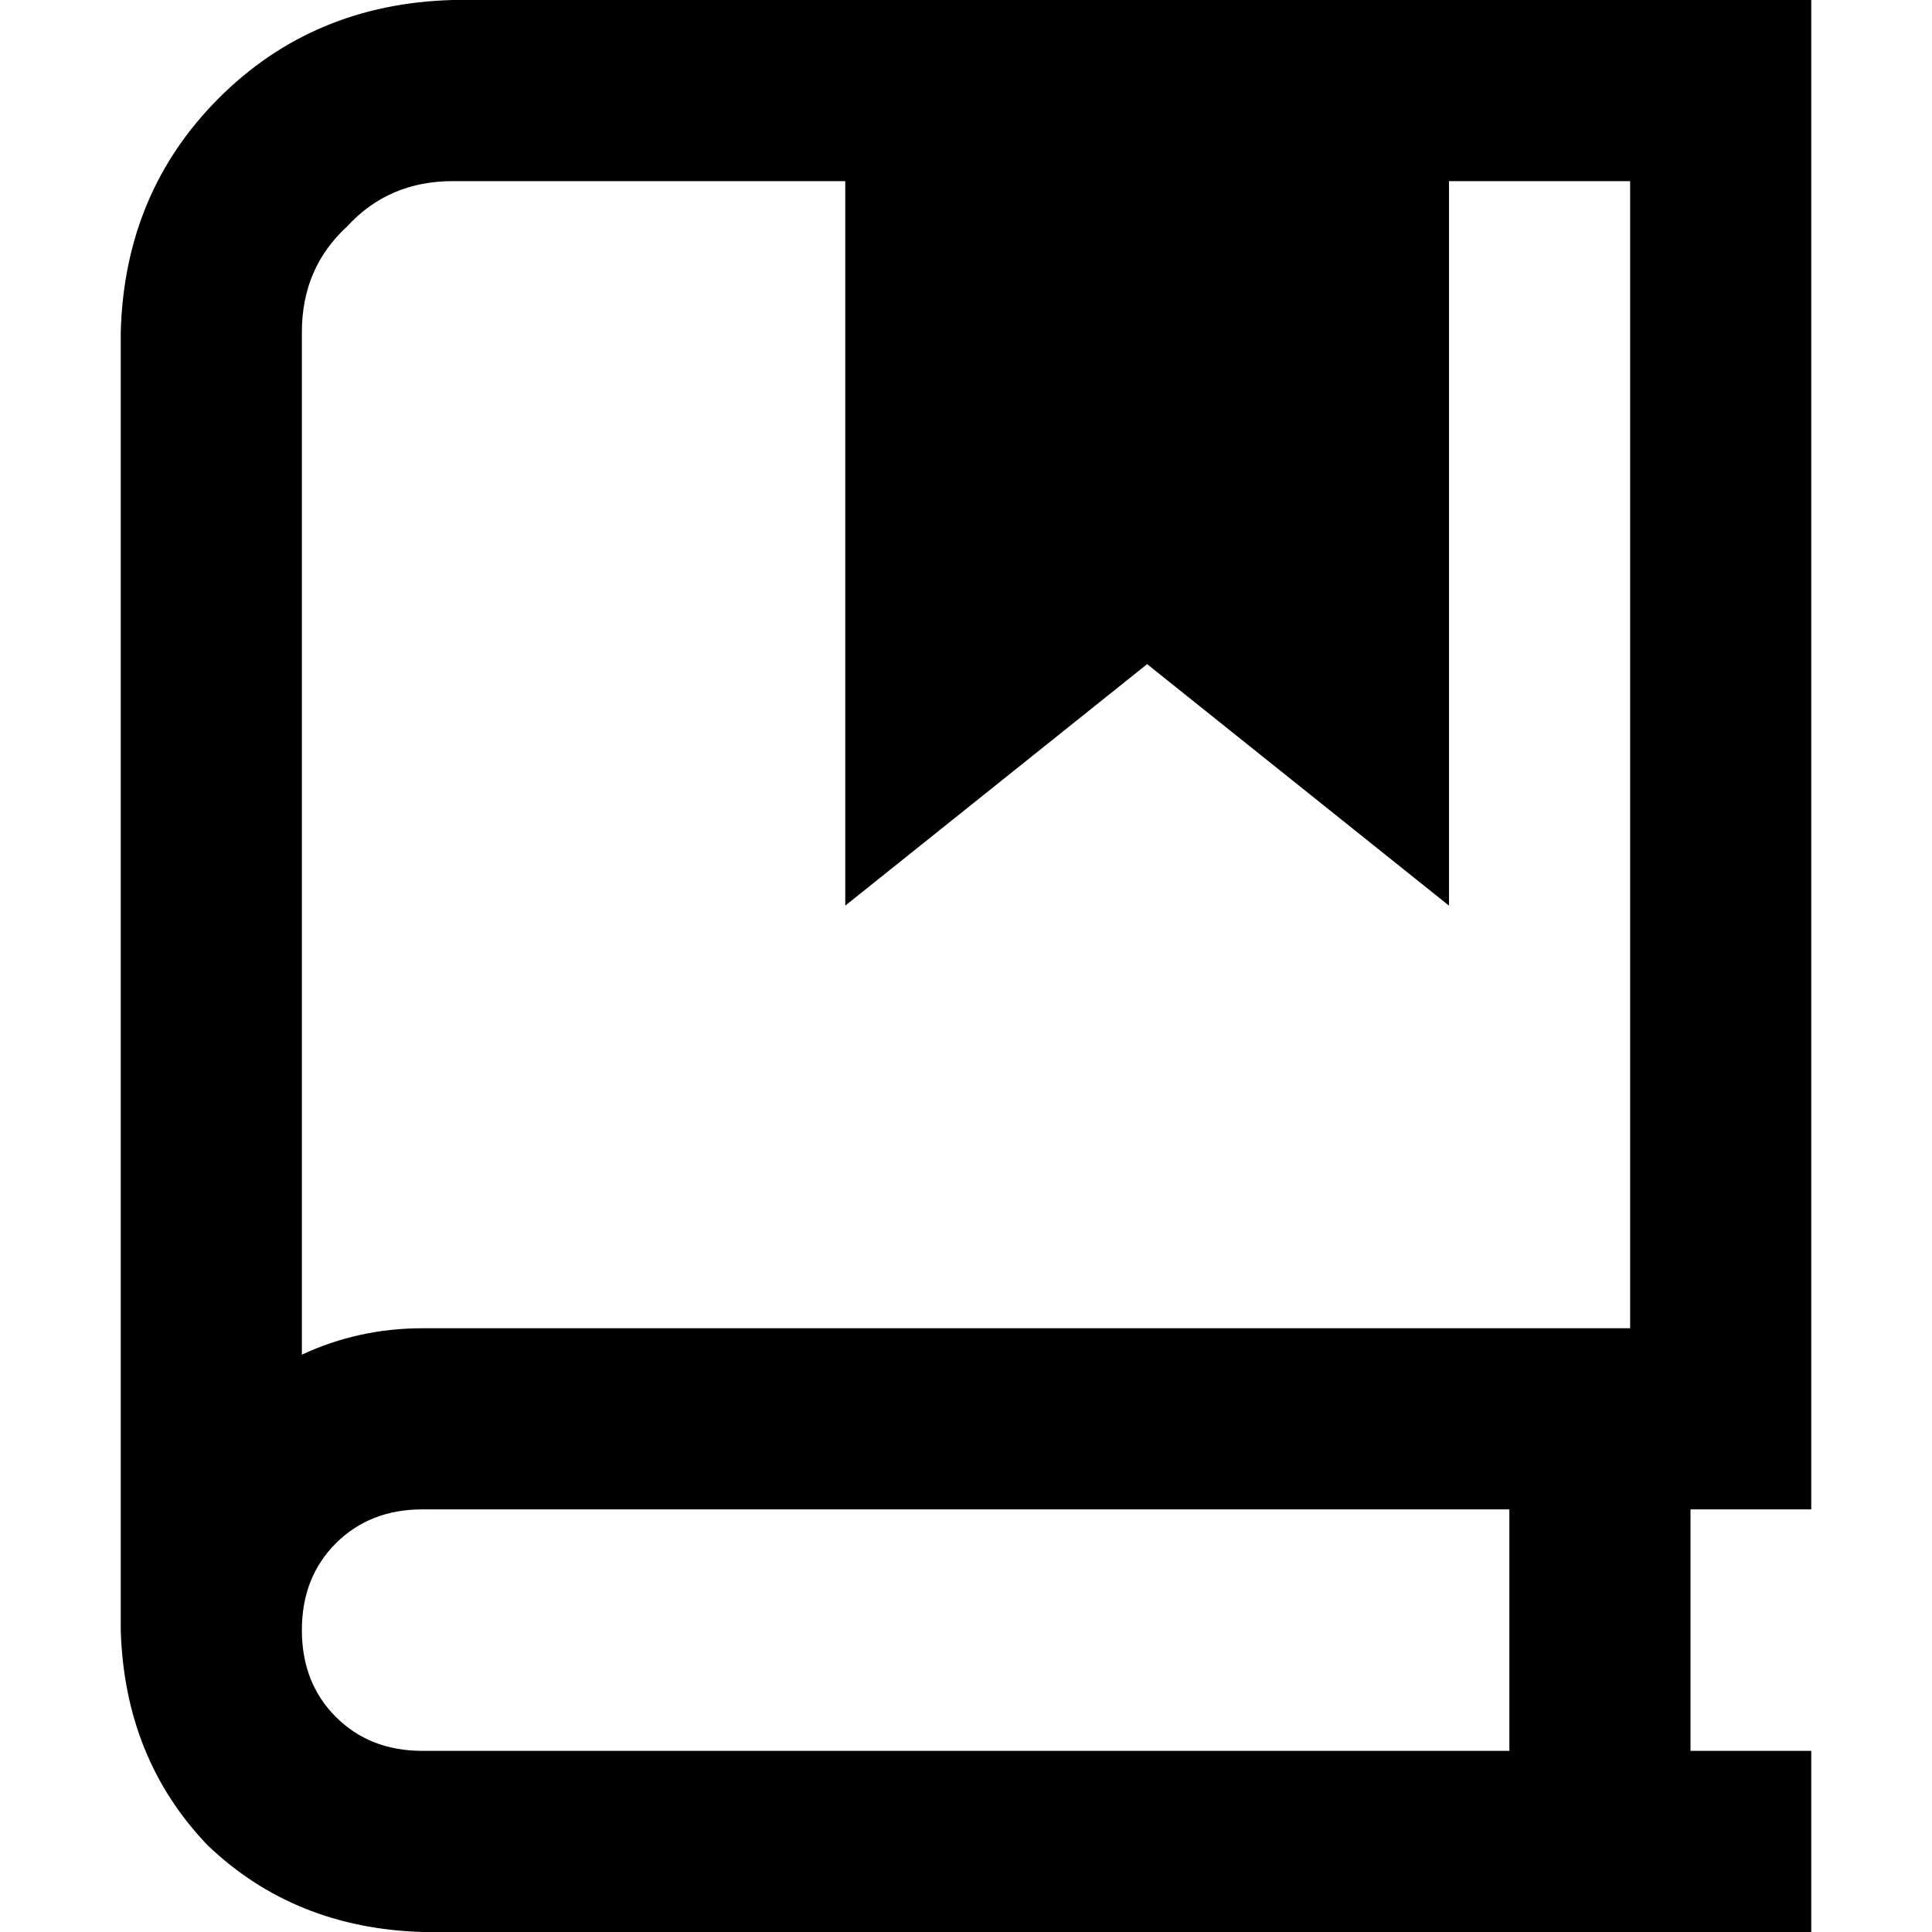 <svg xmlns="http://www.w3.org/2000/svg" viewBox="0 0 512 512">
  <path d="M 32 88 Q 33 51 58 26 L 58 26 L 58 26 Q 83 1 120 0 L 456 0 L 480 0 L 480 24 L 480 24 L 480 376 L 480 376 L 480 400 L 480 400 L 456 400 L 448 400 L 448 464 L 448 464 L 456 464 L 480 464 L 480 512 L 480 512 L 456 512 L 112 512 Q 78 511 55 489 Q 33 466 32 432 Q 32 428 32 424 L 32 424 L 32 424 L 32 88 L 32 88 Z M 112 400 Q 98 400 89 409 L 89 409 L 89 409 Q 80 418 80 432 Q 80 446 89 455 Q 98 464 112 464 L 400 464 L 400 464 L 400 400 L 400 400 L 112 400 L 112 400 Z M 80 359 Q 95 352 112 352 L 432 352 L 432 352 L 432 48 L 432 48 L 384 48 L 384 48 L 384 240 L 384 240 L 304 176 L 304 176 L 224 240 L 224 240 L 224 48 L 224 48 L 120 48 L 120 48 Q 103 48 92 60 Q 80 71 80 88 L 80 359 L 80 359 Z" />
</svg>